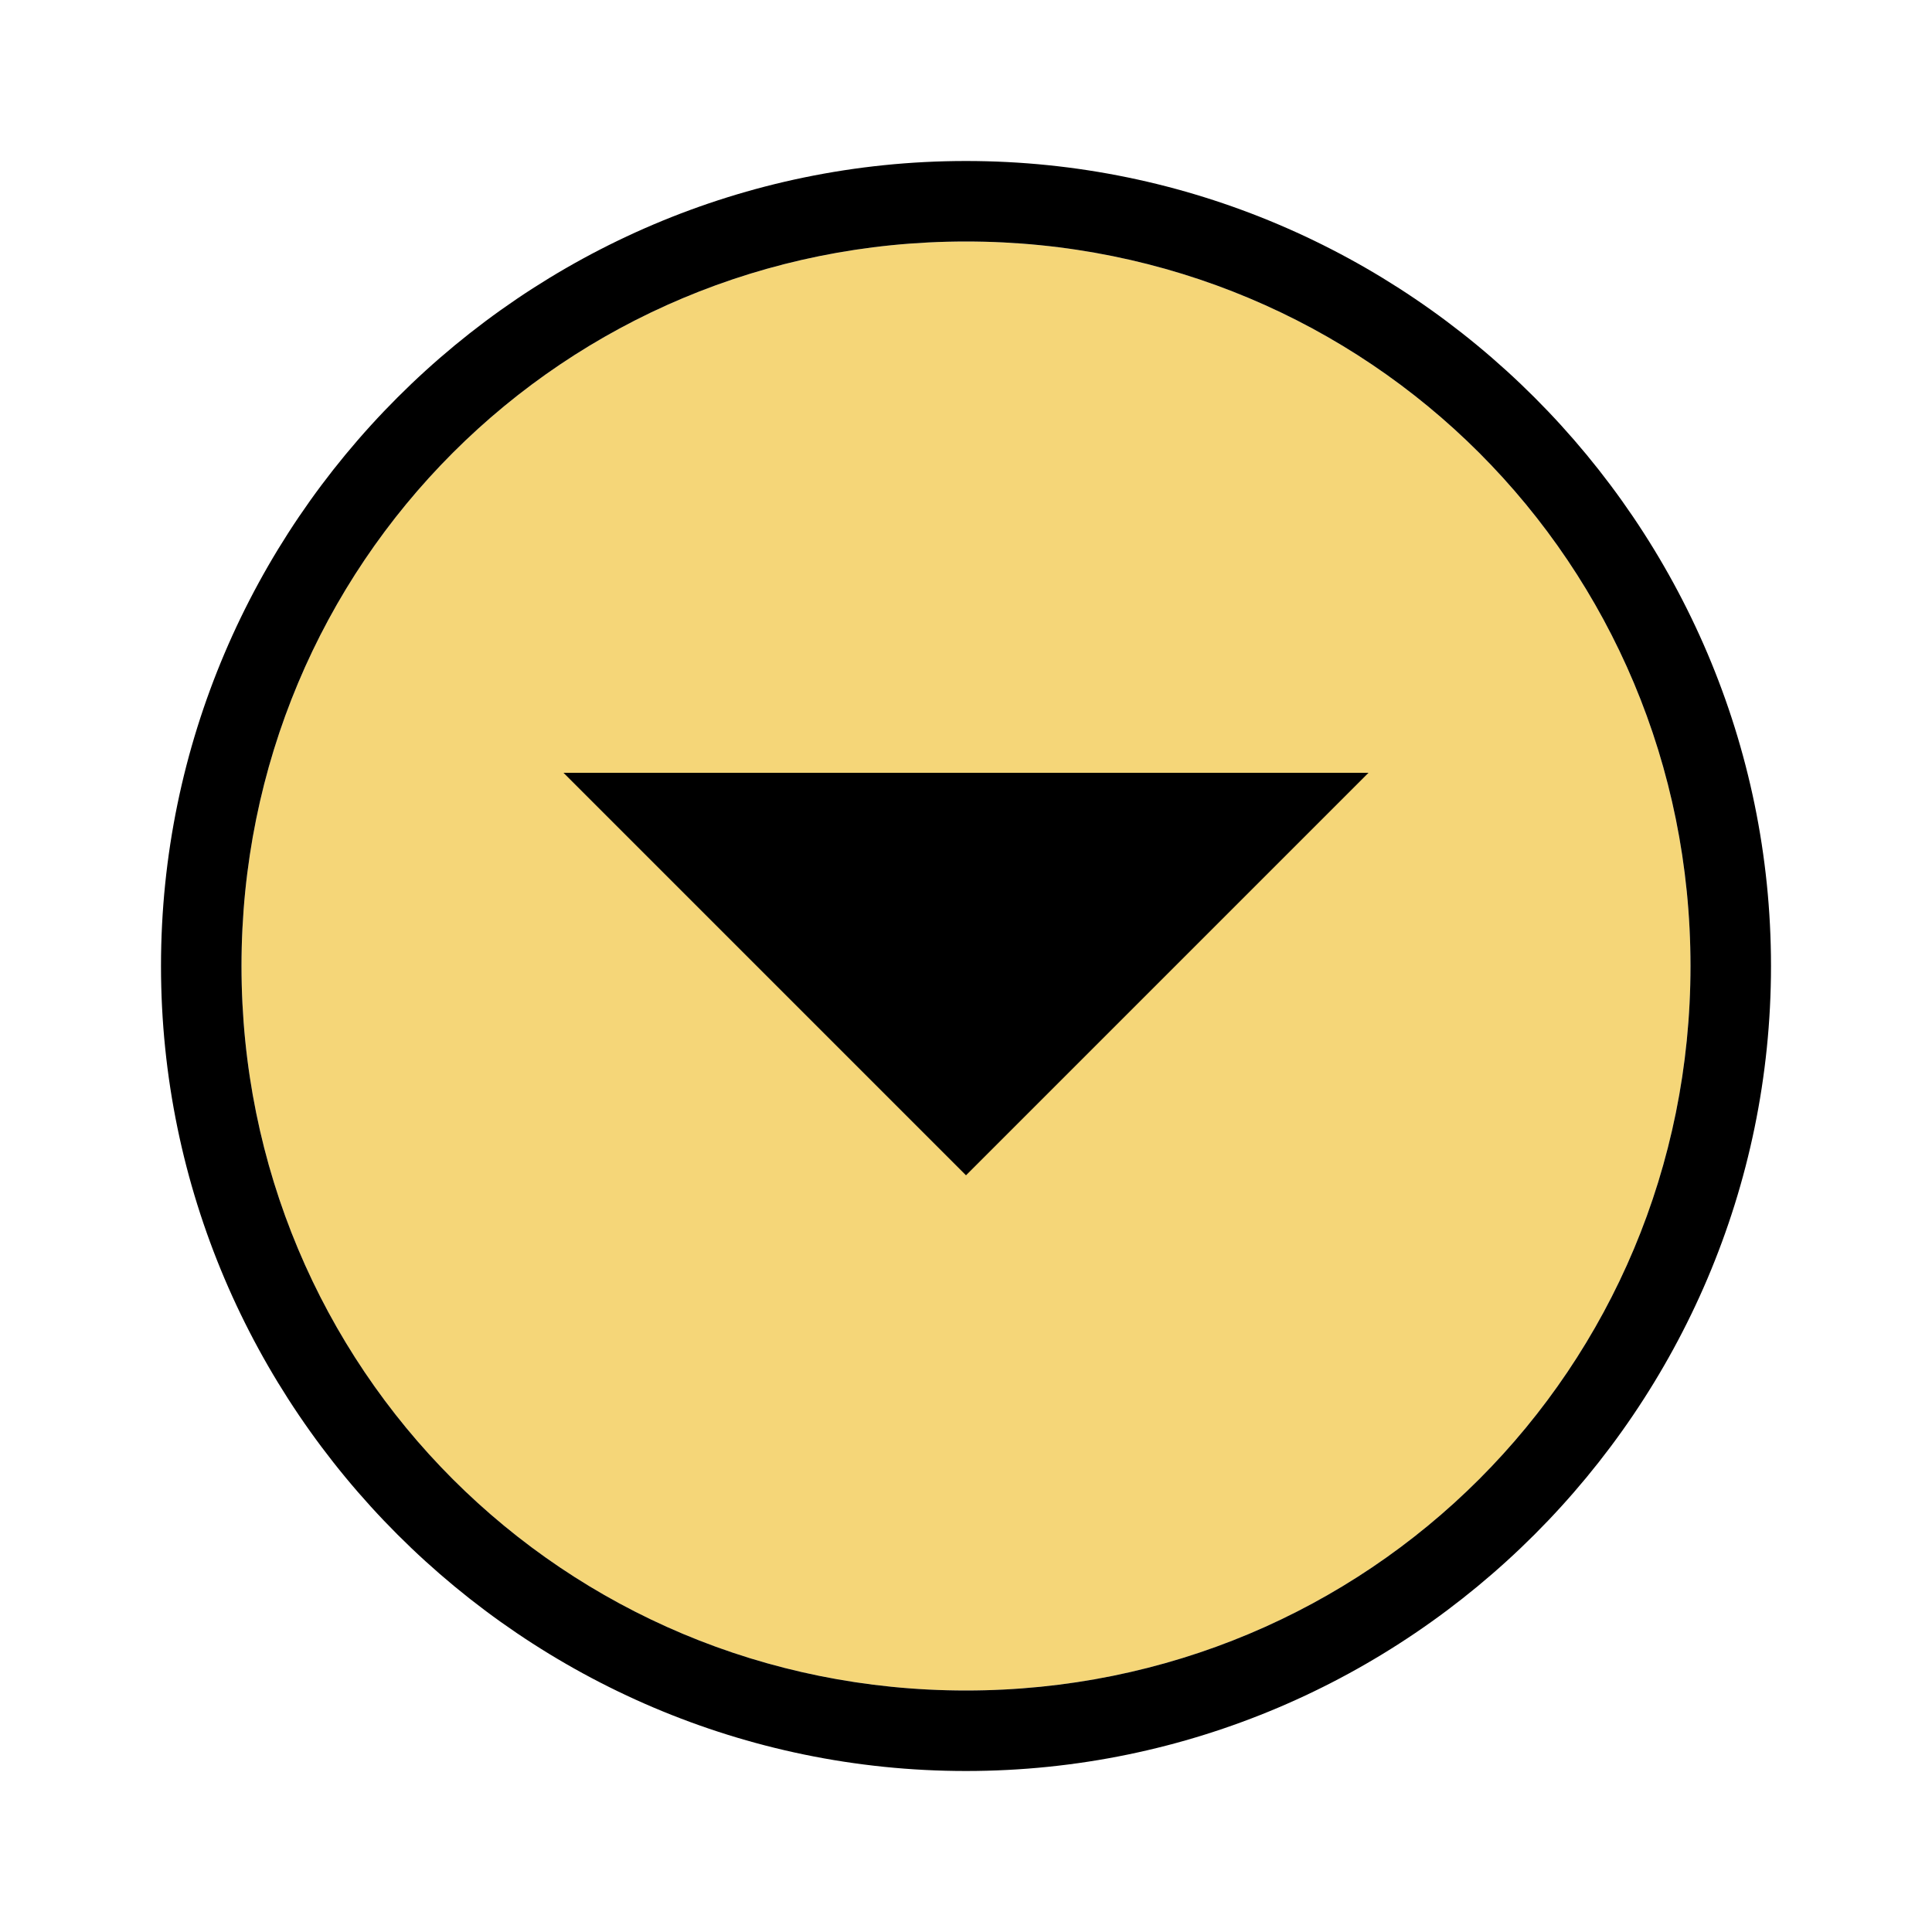 <svg id="main" fill="#000000" height="24" viewBox="-2113 981.2 24 24" width="24" xmlns="http://www.w3.org/2000/svg">
	<path fill="#F5D678" d="M-2101,984.2c5,0,9,4,9,9s-4,9-9,9s-9-4-9-9S-2106,984.2-2101,984.2"/>
	<path d="M-4214,1976.4l-4-4h8L-4214,1976.4z"/>
	<path d="M-4214,1965.4c5,0,9,4,9,9s-4,9-9,9s-9-4-9-9S-4219,1965.4-4214,1965.4 M-4214,1964.4c-5.5,0-10,4.5-10,10s4.5,10,10,10
	s10-4.5,10-10S-4208.5,1964.4-4214,1964.4L-4214,1964.4z"/>
	<path d="M-2101,995.8l-5-5h10L-2101,995.8z"/>
	<path d="M-2101,984.2c5,0,9,4,9,9s-4,9-9,9s-9-4-9-9S-2106,984.2-2101,984.2 M-2101,983.2c-5.5,0-10,4.5-10,10s4.5,10,10,10
	s10-4.5,10-10S-2095.5,983.2-2101,983.2L-2101,983.2z"/>
</svg>